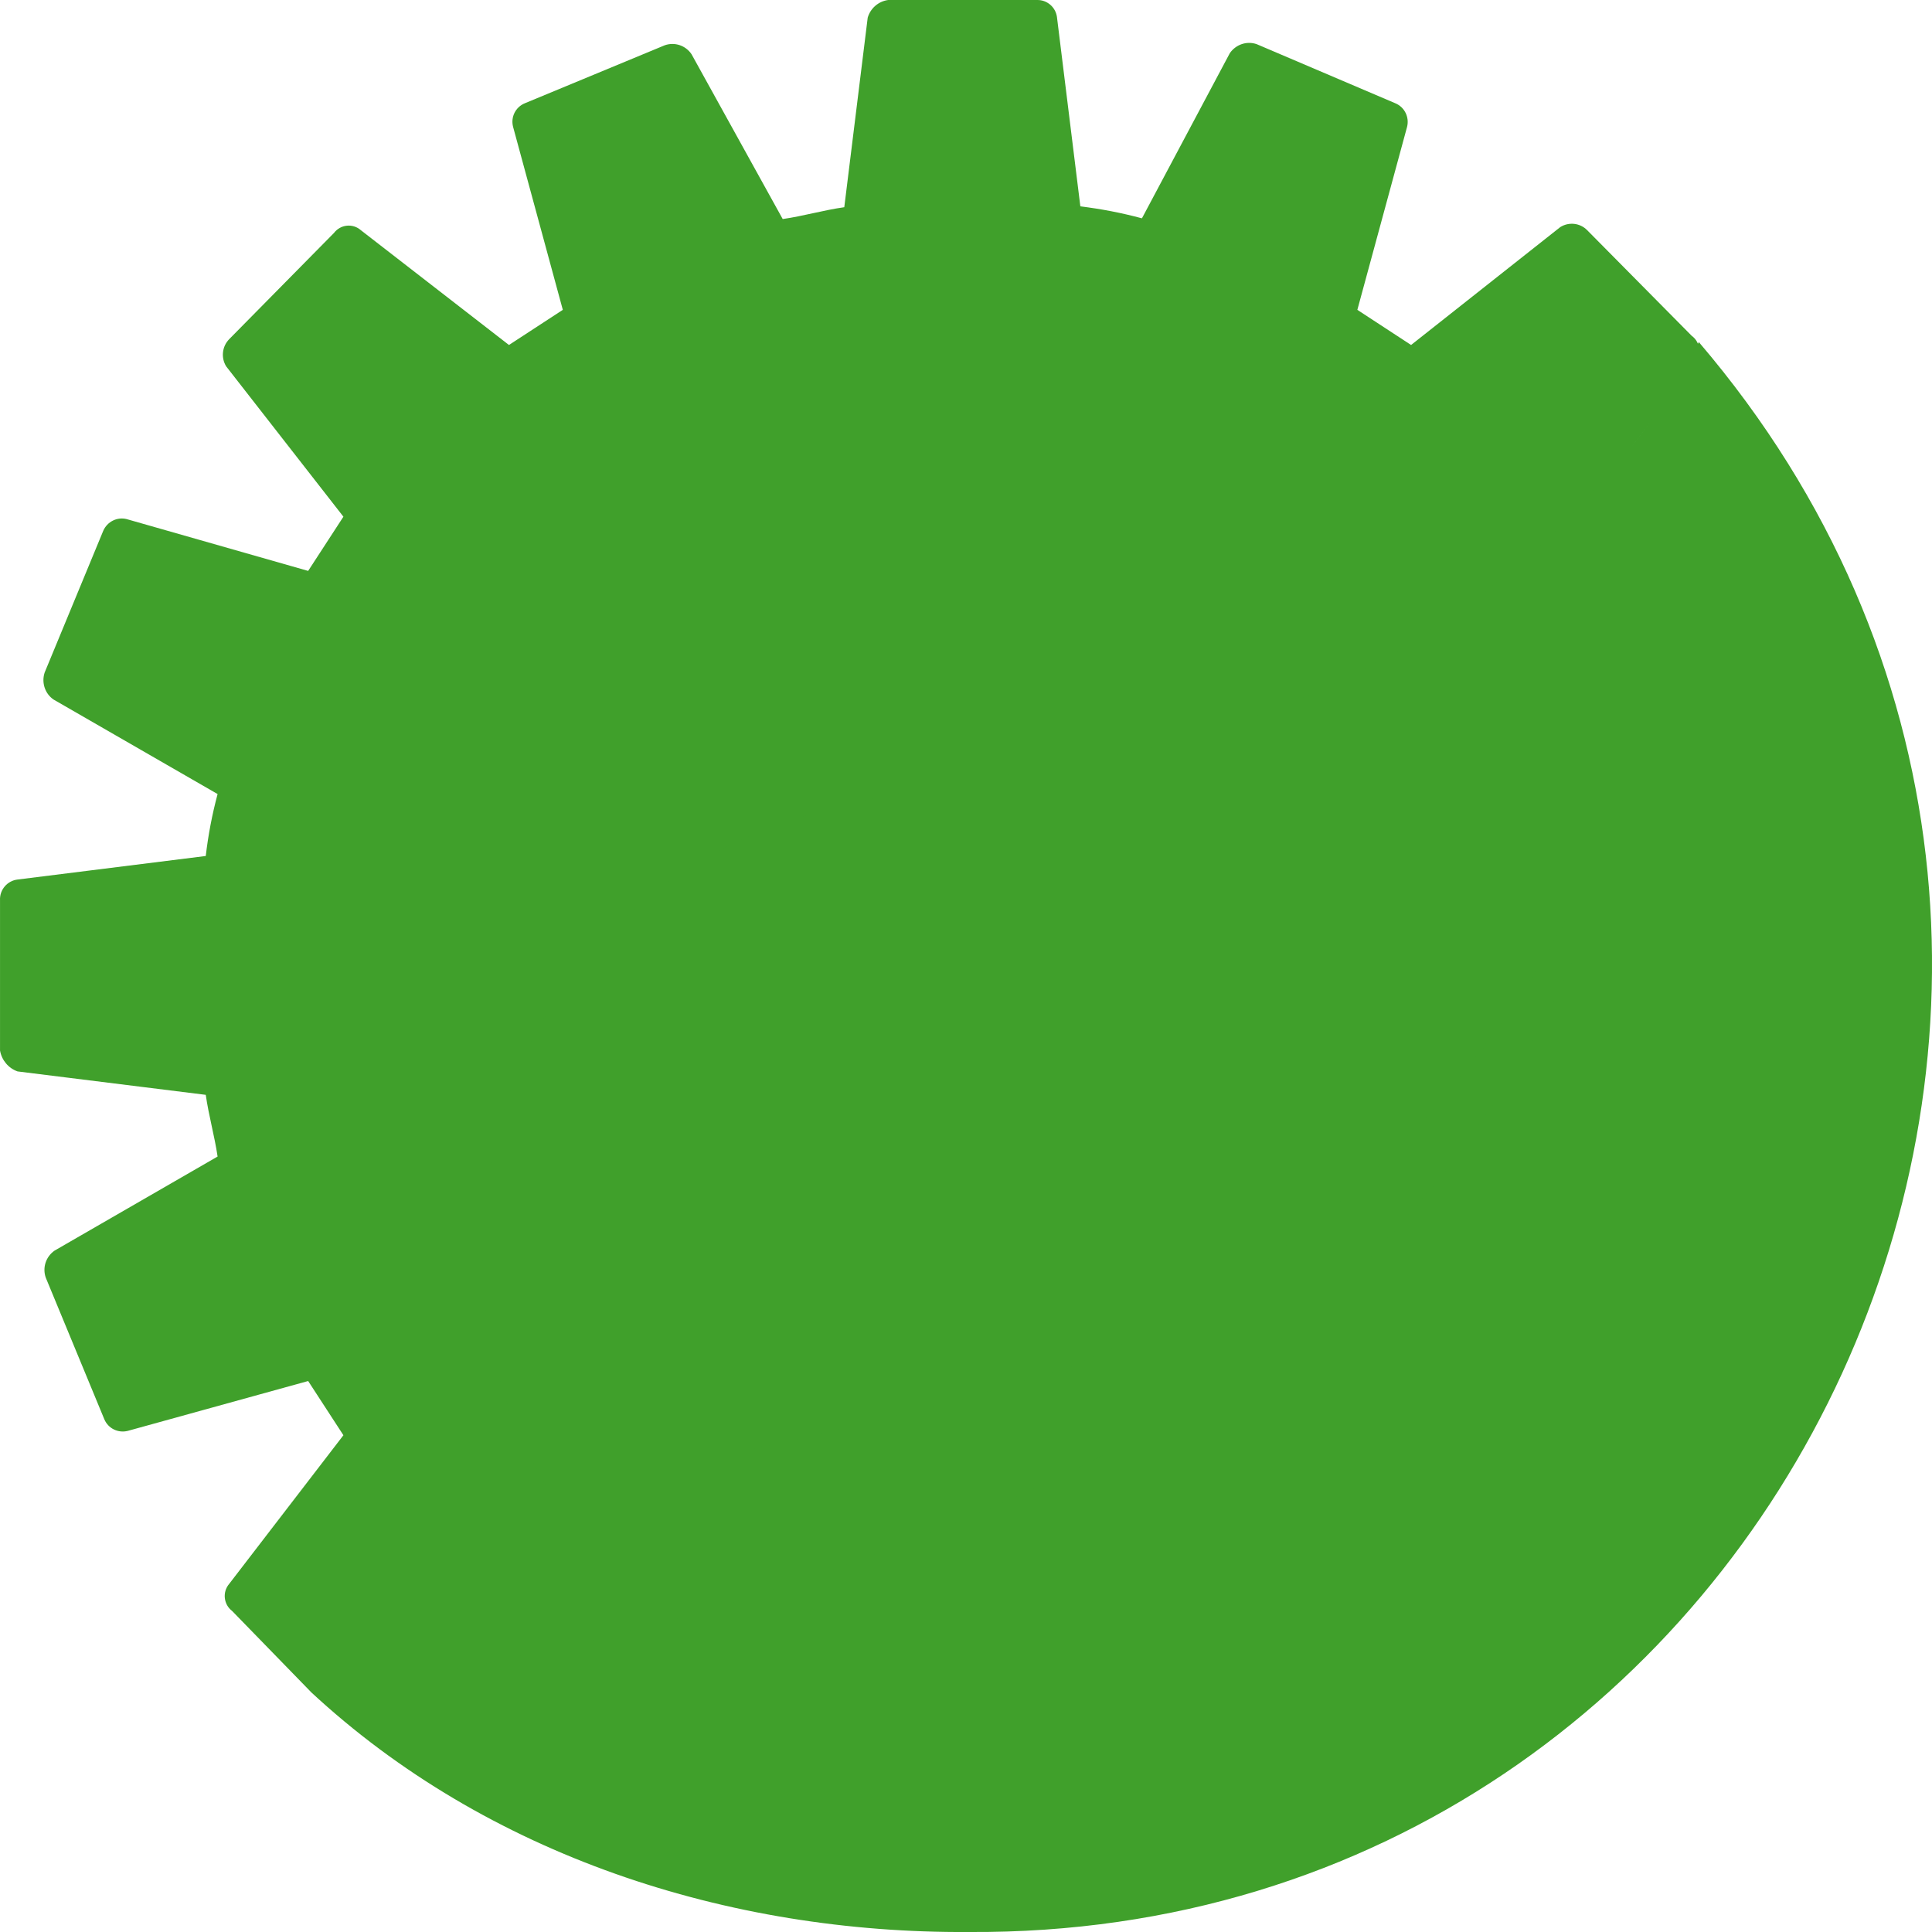 <svg xmlns="http://www.w3.org/2000/svg" width="16" height="16" version="1.1">
 <path style="fill:#40a02b" d="M 13.098,4.261 14.035,3.005 c 0.059,-0.067 0.048,-0.171 -0.025,-0.224 l -0.866,-0.875 c -0.059,-0.06 -0.152,-0.07 -0.223,-0.025 L 11.686,2.857 11.241,2.566 11.653,1.05 C 11.673,0.969 11.631,0.886 11.555,0.855 L 10.408,0.366 c -0.082,-0.029 -0.173,0.002 -0.223,0.074 L 9.457,1.808 C 9.29,1.763 9.119,1.73 8.947,1.709 L 8.753,0.139 C 8.741,0.058 8.67,-0.002 8.589,3.752e-5 H 7.355 C 7.275,0.011 7.209,0.068 7.186,0.146 L 6.992,1.716 C 6.821,1.74 6.651,1.79 6.482,1.814 L 5.727,0.449 C 5.678,0.376 5.587,0.346 5.505,0.375 L 4.347,0.855 C 4.27,0.886 4.228,0.969 4.249,1.05 L 4.661,2.566 4.215,2.857 2.988,1.906 C 2.922,1.848 2.82,1.858 2.766,1.929 L 1.897,2.81 c -0.058,0.06 -0.068,0.153 -0.024,0.224 L 2.844,4.279 2.552,4.728 1.049,4.299 C 0.97,4.279 0.888,4.32 0.855,4.396 L 0.37,5.569 c -0.028,0.083 0.002,0.175 0.073,0.224 L 1.802,6.576 C 1.757,6.744 1.724,6.916 1.704,7.089 L 0.145,7.284 C 0.06,7.294 -0.004,7.369 1.8248e-4,7.455 v 1.245 c 0.014,0.08 0.069,0.146 0.145,0.173 L 1.704,9.067 c 0.024,0.17 0.073,0.341 0.098,0.511 L 0.452,10.357 c -0.072,0.05 -0.102,0.141 -0.073,0.224 l 0.485,1.173 c 0.032,0.076 0.114,0.116 0.194,0.096 l 1.494,-0.413 0.292,0.449 -0.946,1.231 c -0.058,0.068 -0.046,0.171 0.024,0.224 l 0.648,0.666 0.353,0.167 c 0.069,0.057 0.13,0.102 0.219,0.108 L 5.946,14.172 c 0.646,0.217 1.323,0.325 2.004,0.318 3.5,0.001 6.337,-2.856 6.337,-6.381 0.032,-1.379 -0.385,-2.731 -1.189,-3.849 z"/>
 <path style="fill:#40a02b" d="M 14.069,2.833 C 13.799,3.345 13.455,3.815 13.049,4.225 12.272,5.033 11.311,5.637 10.25,5.984 8.711,6.504 7.52,6.376 6.186,6.937 3.788,7.989 3.569,10.895 4.538,12.319 l 0.51,-0.096 c 1.231,-0.215 2.606,-0.515 3.796,-0.897 2.029,-0.774 3.866,-2.655 4.619,-4.822 -0.39,2.272 -2.227,4.47 -4.269,5.522 -1.042,0.534 -3.329,1.561 -6.624,1.982 1.462,1.36 3.463,2.005 5.453,1.992 C 14.814,16.043 18.499,8.016 14.069,2.833 Z"/>
</svg>
